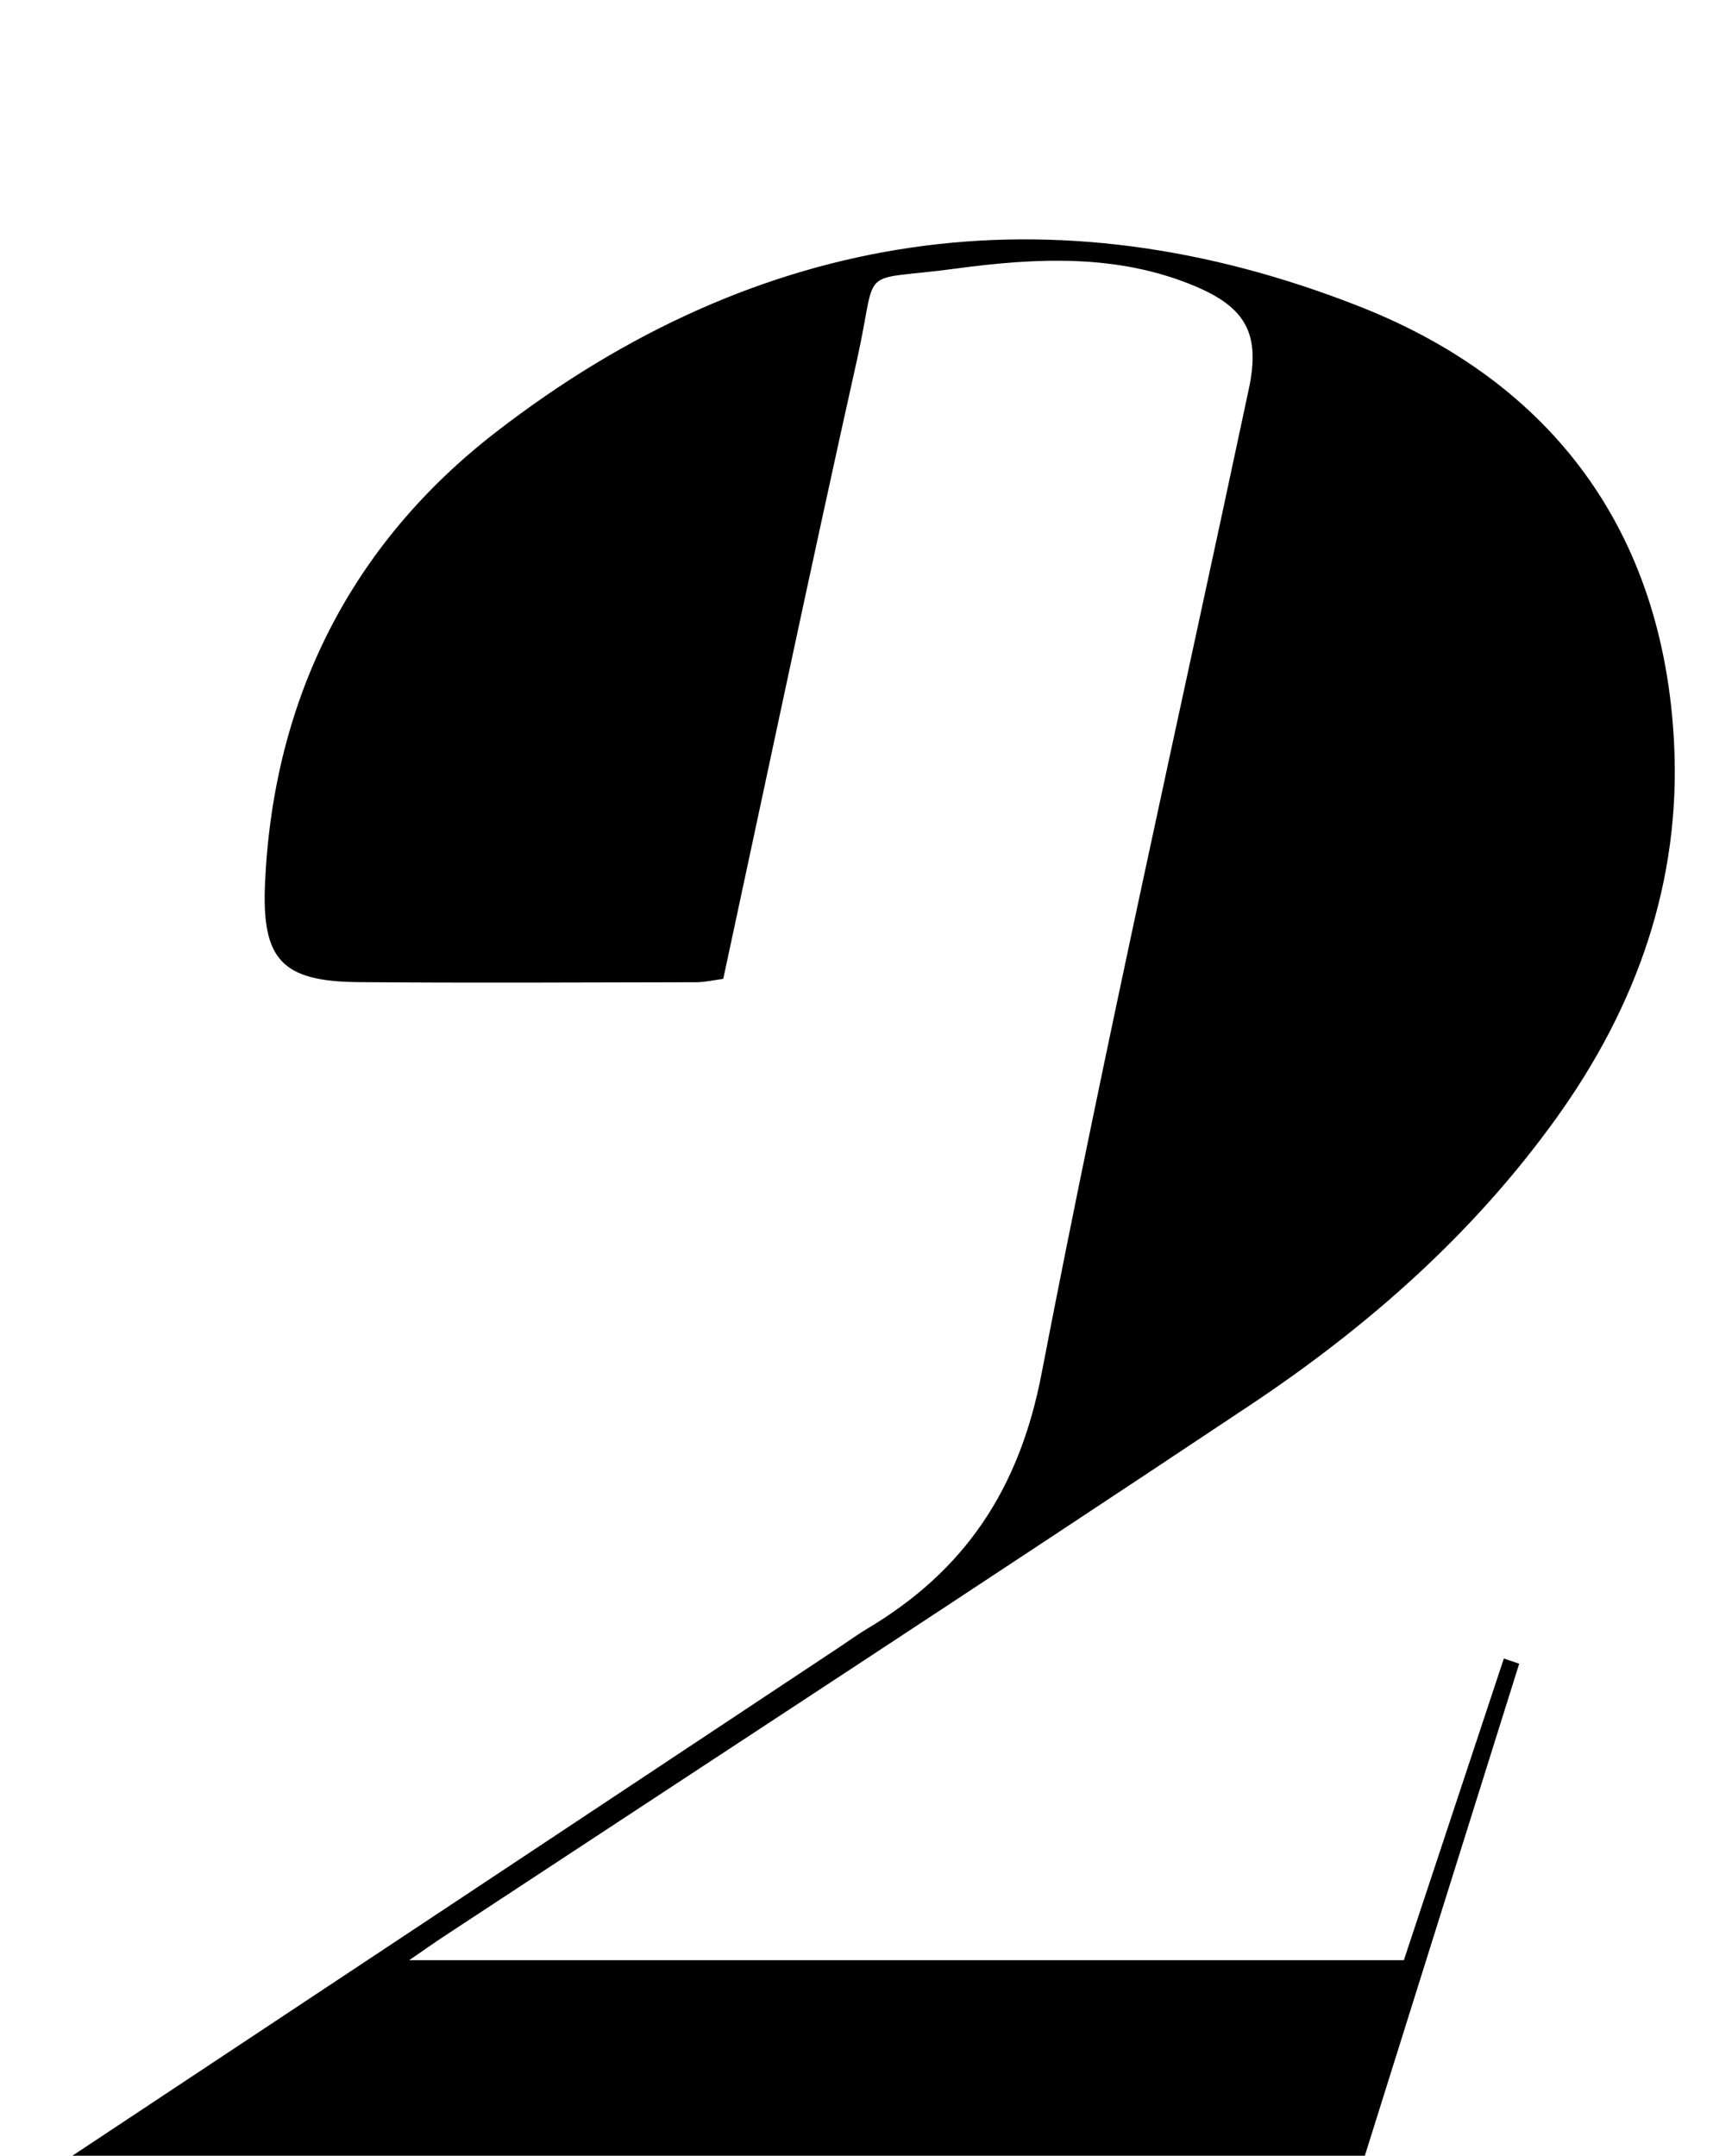 <?xml version="1.0" encoding="iso-8859-1"?>
<!-- Generator: Adobe Illustrator 25.2.1, SVG Export Plug-In . SVG Version: 6.00 Build 0)  -->
<svg version="1.1" xmlns="http://www.w3.org/2000/svg" xmlns:xlink="http://www.w3.org/1999/xlink" x="0px" y="0px"
	 viewBox="0 0 162.143 204.079" style="enable-background:new 0 0 162.143 204.079;" xml:space="preserve">
<g>
	<path d="M-3.616,226.739c1.13-5.471,2.31-10.484,3.15-15.554c0.414-2.5,2.045-3.611,3.867-4.818
		c25.397-16.826,50.781-33.672,76.169-50.513c0.832-0.552,1.64-1.146,2.498-1.655c9.242-5.492,14.407-13.185,16.515-24.13
		c6.007-31.181,13.026-62.166,19.621-93.234c1.101-5.185-0.219-7.704-5.133-9.761c-7.352-3.078-15.084-2.659-22.663-1.639
		c-9.453,1.273-7.237-0.591-9.274,8.556C76.797,53.45,72.7,72.961,68.458,92.669c-0.963,0.125-1.752,0.316-2.541,0.318
		c-10.663,0.02-21.326,0.082-31.988-0.01c-7.252-0.063-9.176-2.12-8.841-9.421c0.804-17.51,8.177-32.061,21.84-42.637
		c24.846-19.232,52.625-23.413,81.845-11.869c18.183,7.184,28.683,21.305,29.687,41.32c0.656,13.081-3.524,24.865-11.146,35.482
		c-7.883,10.982-17.871,19.764-29.012,27.187c-25.352,16.893-50.865,33.544-76.31,50.296c-0.822,0.541-1.624,1.112-3.259,2.235
		c31.851,0,62.8,0,94.148,0c3.099-9.35,6.282-18.955,9.465-28.56c0.484,0.163,0.969,0.326,1.453,0.49
		c-7.222,23.024-14.444,46.048-21.719,69.239C80.252,226.739,38.667,226.739-3.616,226.739z"/>
</g>
</svg>
